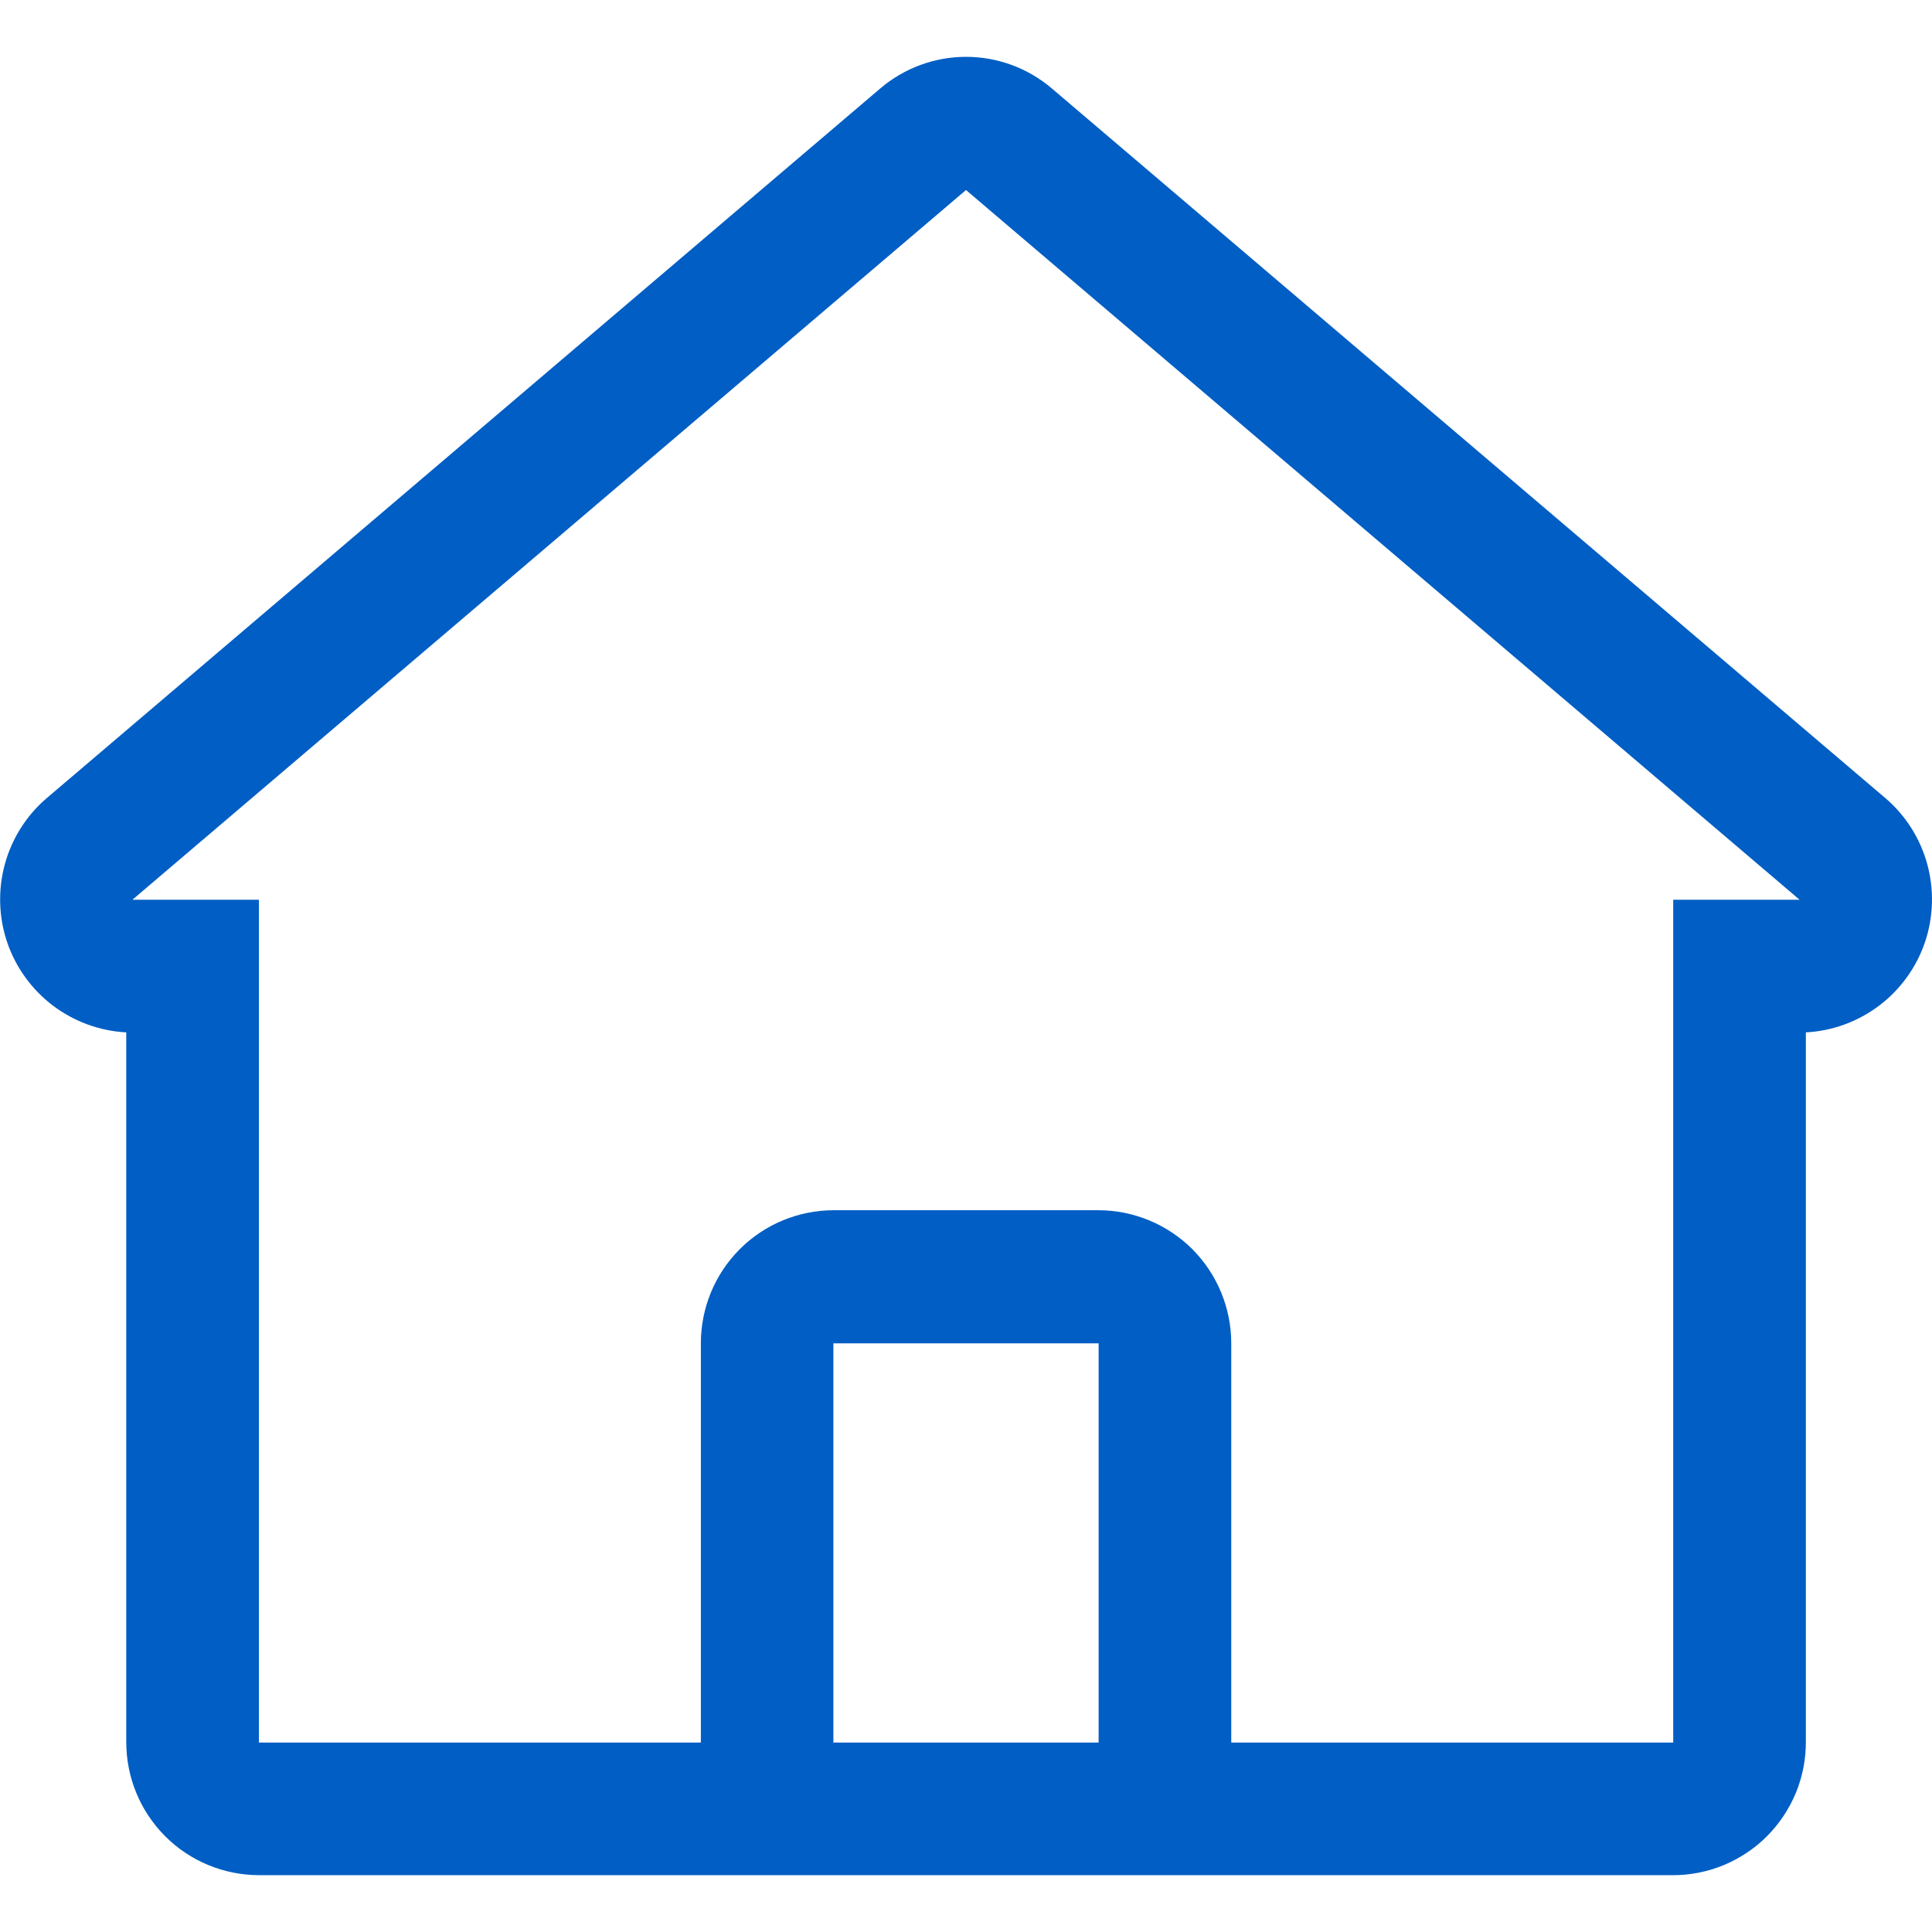 <svg width="22" height="22" viewBox="0 0 17 16" fill="none" xmlns="http://www.w3.org/2000/svg">
<path d="M14.723 16H2.278C1.968 15.999 1.671 15.876 1.452 15.656C1.233 15.436 1.111 15.139 1.111 14.829V8.584C0.877 8.572 0.652 8.489 0.465 8.348C0.279 8.207 0.138 8.012 0.063 7.791C-0.012 7.569 -0.019 7.329 0.043 7.103C0.105 6.877 0.233 6.675 0.411 6.523L7.746 0.278C7.956 0.099 8.224 6.10352e-05 8.5 6.10352e-05C8.777 6.10352e-05 9.045 0.099 9.255 0.278L16.59 6.523C16.768 6.675 16.896 6.877 16.958 7.103C17.02 7.329 17.013 7.569 16.938 7.791C16.863 8.012 16.722 8.207 16.536 8.348C16.349 8.489 16.124 8.572 15.89 8.584V14.825C15.891 14.979 15.861 15.131 15.803 15.274C15.744 15.416 15.659 15.545 15.55 15.655C15.442 15.764 15.313 15.85 15.171 15.91C15.029 15.969 14.877 16 14.723 16ZM7.333 10.149H9.667C9.977 10.15 10.274 10.274 10.493 10.493C10.711 10.713 10.834 11.01 10.834 11.32V14.833H14.723V7.417H15.835L8.5 1.172L1.165 7.417H2.278V14.833H6.167V11.32C6.167 11.01 6.289 10.713 6.508 10.493C6.726 10.274 7.023 10.15 7.333 10.149ZM7.333 11.32V14.833H9.667V11.32H7.333Z" fill="#005ec4"/>
</svg>
